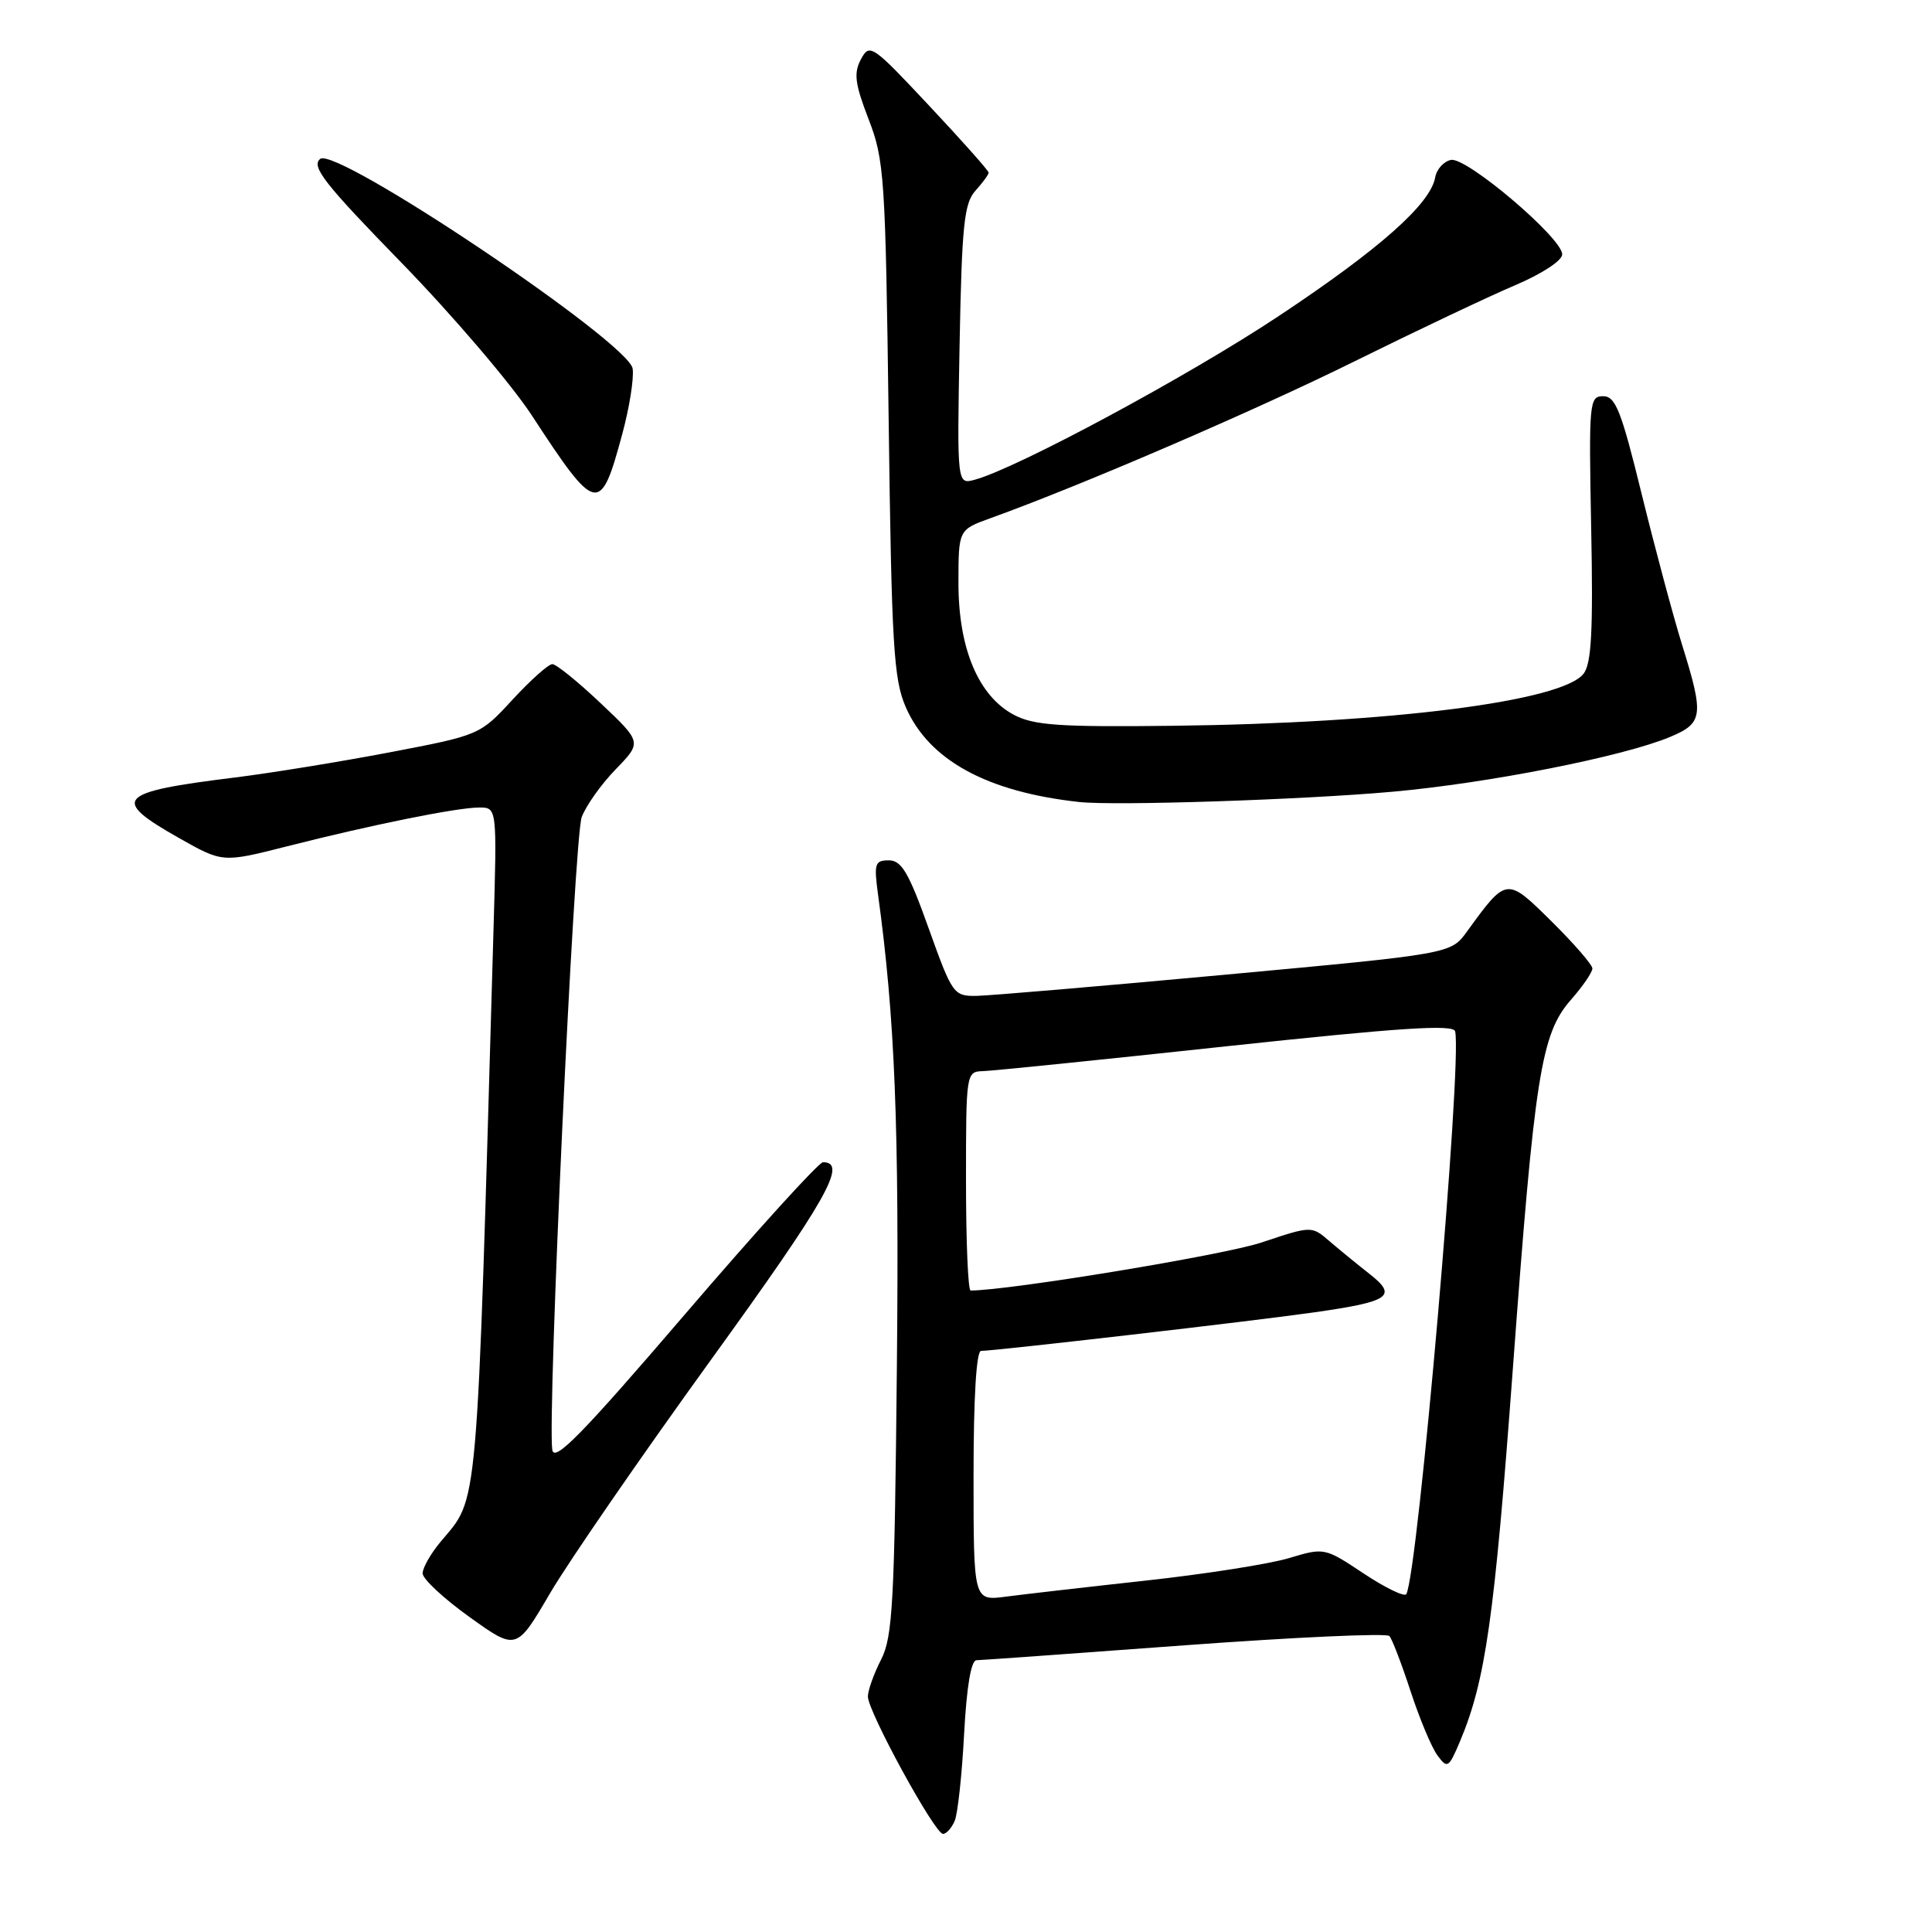 <?xml version="1.0" encoding="UTF-8" standalone="no"?>
<!DOCTYPE svg PUBLIC "-//W3C//DTD SVG 1.1//EN" "http://www.w3.org/Graphics/SVG/1.1/DTD/svg11.dtd" >
<svg xmlns="http://www.w3.org/2000/svg" xmlns:xlink="http://www.w3.org/1999/xlink" version="1.1" viewBox="0 0 256 256">
 <g >
 <path fill="currentColor"
d=" M 126.51 241.25 C 126.91 240.29 127.47 235.11 127.75 229.75 C 128.08 223.56 128.67 220.00 129.38 219.99 C 130.00 219.98 142.41 219.09 156.98 218.01 C 171.54 216.94 183.75 216.38 184.10 216.78 C 184.46 217.17 185.72 220.47 186.91 224.10 C 188.10 227.74 189.70 231.56 190.47 232.60 C 191.79 234.39 191.96 234.28 193.47 230.71 C 196.84 222.68 198.02 214.40 200.45 181.50 C 203.35 142.33 204.19 137.00 208.17 132.46 C 209.73 130.69 211.00 128.83 211.00 128.33 C 211.00 127.84 208.57 125.04 205.61 122.11 C 199.61 116.18 199.65 116.18 194.37 123.45 C 192.24 126.39 192.24 126.39 162.37 129.15 C 145.94 130.67 131.10 131.93 129.39 131.96 C 126.36 132.00 126.18 131.74 123.05 123.00 C 120.42 115.63 119.46 114.00 117.78 114.00 C 115.92 114.00 115.79 114.43 116.34 118.50 C 118.59 134.88 119.16 149.19 118.84 181.18 C 118.53 212.39 118.29 216.90 116.75 219.90 C 115.79 221.78 115.00 223.98 115.00 224.80 C 115.00 226.78 123.86 243.00 124.95 243.00 C 125.41 243.00 126.11 242.21 126.51 241.25 Z  M 94.23 180.15 C 109.56 158.95 112.37 154.00 109.05 154.00 C 108.50 154.00 100.27 163.06 90.77 174.14 C 77.10 190.08 73.43 193.82 73.18 192.11 C 72.51 187.64 76.08 110.93 77.08 108.27 C 77.65 106.75 79.68 103.89 81.59 101.93 C 85.06 98.35 85.06 98.35 79.59 93.18 C 76.58 90.33 73.70 88.00 73.19 88.00 C 72.67 88.00 70.30 90.12 67.92 92.70 C 63.60 97.39 63.56 97.41 51.68 99.68 C 45.13 100.93 35.89 102.43 31.14 103.02 C 15.44 104.96 14.59 105.88 23.75 111.06 C 29.50 114.31 29.50 114.31 38.00 112.15 C 49.25 109.29 60.57 107.00 63.50 107.00 C 65.86 107.00 65.86 107.00 65.39 123.25 C 63.12 202.15 63.46 198.18 58.35 204.33 C 57.06 205.88 56.00 207.75 56.00 208.48 C 56.00 209.22 58.80 211.82 62.22 214.27 C 68.43 218.72 68.43 218.72 72.88 211.12 C 75.33 206.94 84.94 193.00 94.23 180.15 Z  M 184.50 104.91 C 197.18 103.78 215.07 100.25 221.29 97.65 C 225.69 95.81 225.81 94.83 222.86 85.36 C 221.69 81.58 219.30 72.65 217.54 65.50 C 214.83 54.44 214.07 52.50 212.43 52.50 C 210.58 52.50 210.52 53.27 210.84 70.00 C 211.11 83.54 210.88 87.90 209.84 89.26 C 207.03 92.93 184.28 95.83 155.50 96.17 C 140.36 96.35 137.00 96.12 134.35 94.72 C 129.65 92.23 127.00 85.94 127.00 77.28 C 127.00 70.19 127.00 70.19 131.25 68.66 C 143.34 64.30 166.20 54.45 179.50 47.87 C 187.75 43.79 197.31 39.26 200.75 37.80 C 204.33 36.28 207.00 34.53 207.00 33.70 C 207.00 31.54 194.34 20.79 192.27 21.19 C 191.31 21.37 190.36 22.42 190.17 23.51 C 189.54 27.03 182.81 33.00 169.48 41.85 C 157.51 49.81 134.74 62.06 129.15 63.57 C 126.81 64.20 126.81 64.20 127.15 45.70 C 127.45 29.80 127.75 26.94 129.25 25.27 C 130.21 24.21 131.00 23.13 131.00 22.87 C 131.00 22.62 127.46 18.63 123.13 14.02 C 115.55 5.93 115.23 5.71 114.08 7.85 C 113.10 9.69 113.28 11.09 115.09 15.79 C 117.18 21.18 117.33 23.41 117.75 55.50 C 118.14 85.52 118.41 89.99 120.01 93.68 C 123.07 100.72 130.76 104.93 143.00 106.27 C 147.75 106.79 172.54 105.98 184.50 104.91 Z  M 82.43 57.60 C 83.39 54.09 84.02 50.15 83.83 48.85 C 83.34 45.37 44.52 19.32 42.42 21.06 C 41.21 22.07 42.98 24.33 53.26 34.88 C 60.01 41.82 67.74 50.88 70.44 55.00 C 79.03 68.15 79.55 68.27 82.43 57.60 Z  M 129.00 195.56 C 129.00 185.15 129.37 179.00 130.00 179.00 C 131.84 179.00 166.38 175.01 174.09 173.90 C 184.20 172.46 185.22 171.75 181.48 168.81 C 179.86 167.54 177.47 165.58 176.16 164.46 C 173.79 162.42 173.79 162.42 167.15 164.64 C 162.19 166.30 133.68 171.00 128.61 171.00 C 128.27 171.00 128.00 164.47 128.00 156.50 C 128.00 142.15 128.02 142.00 130.25 141.93 C 131.49 141.90 146.00 140.42 162.50 138.64 C 185.51 136.17 192.57 135.71 192.81 136.65 C 193.79 140.52 187.88 208.61 186.34 211.23 C 186.10 211.63 183.56 210.40 180.70 208.50 C 175.52 205.06 175.48 205.05 170.79 206.46 C 168.20 207.24 159.65 208.58 151.79 209.44 C 143.93 210.30 135.59 211.26 133.25 211.57 C 129.00 212.12 129.00 212.12 129.00 195.56 Z "/>
</g>
</svg>